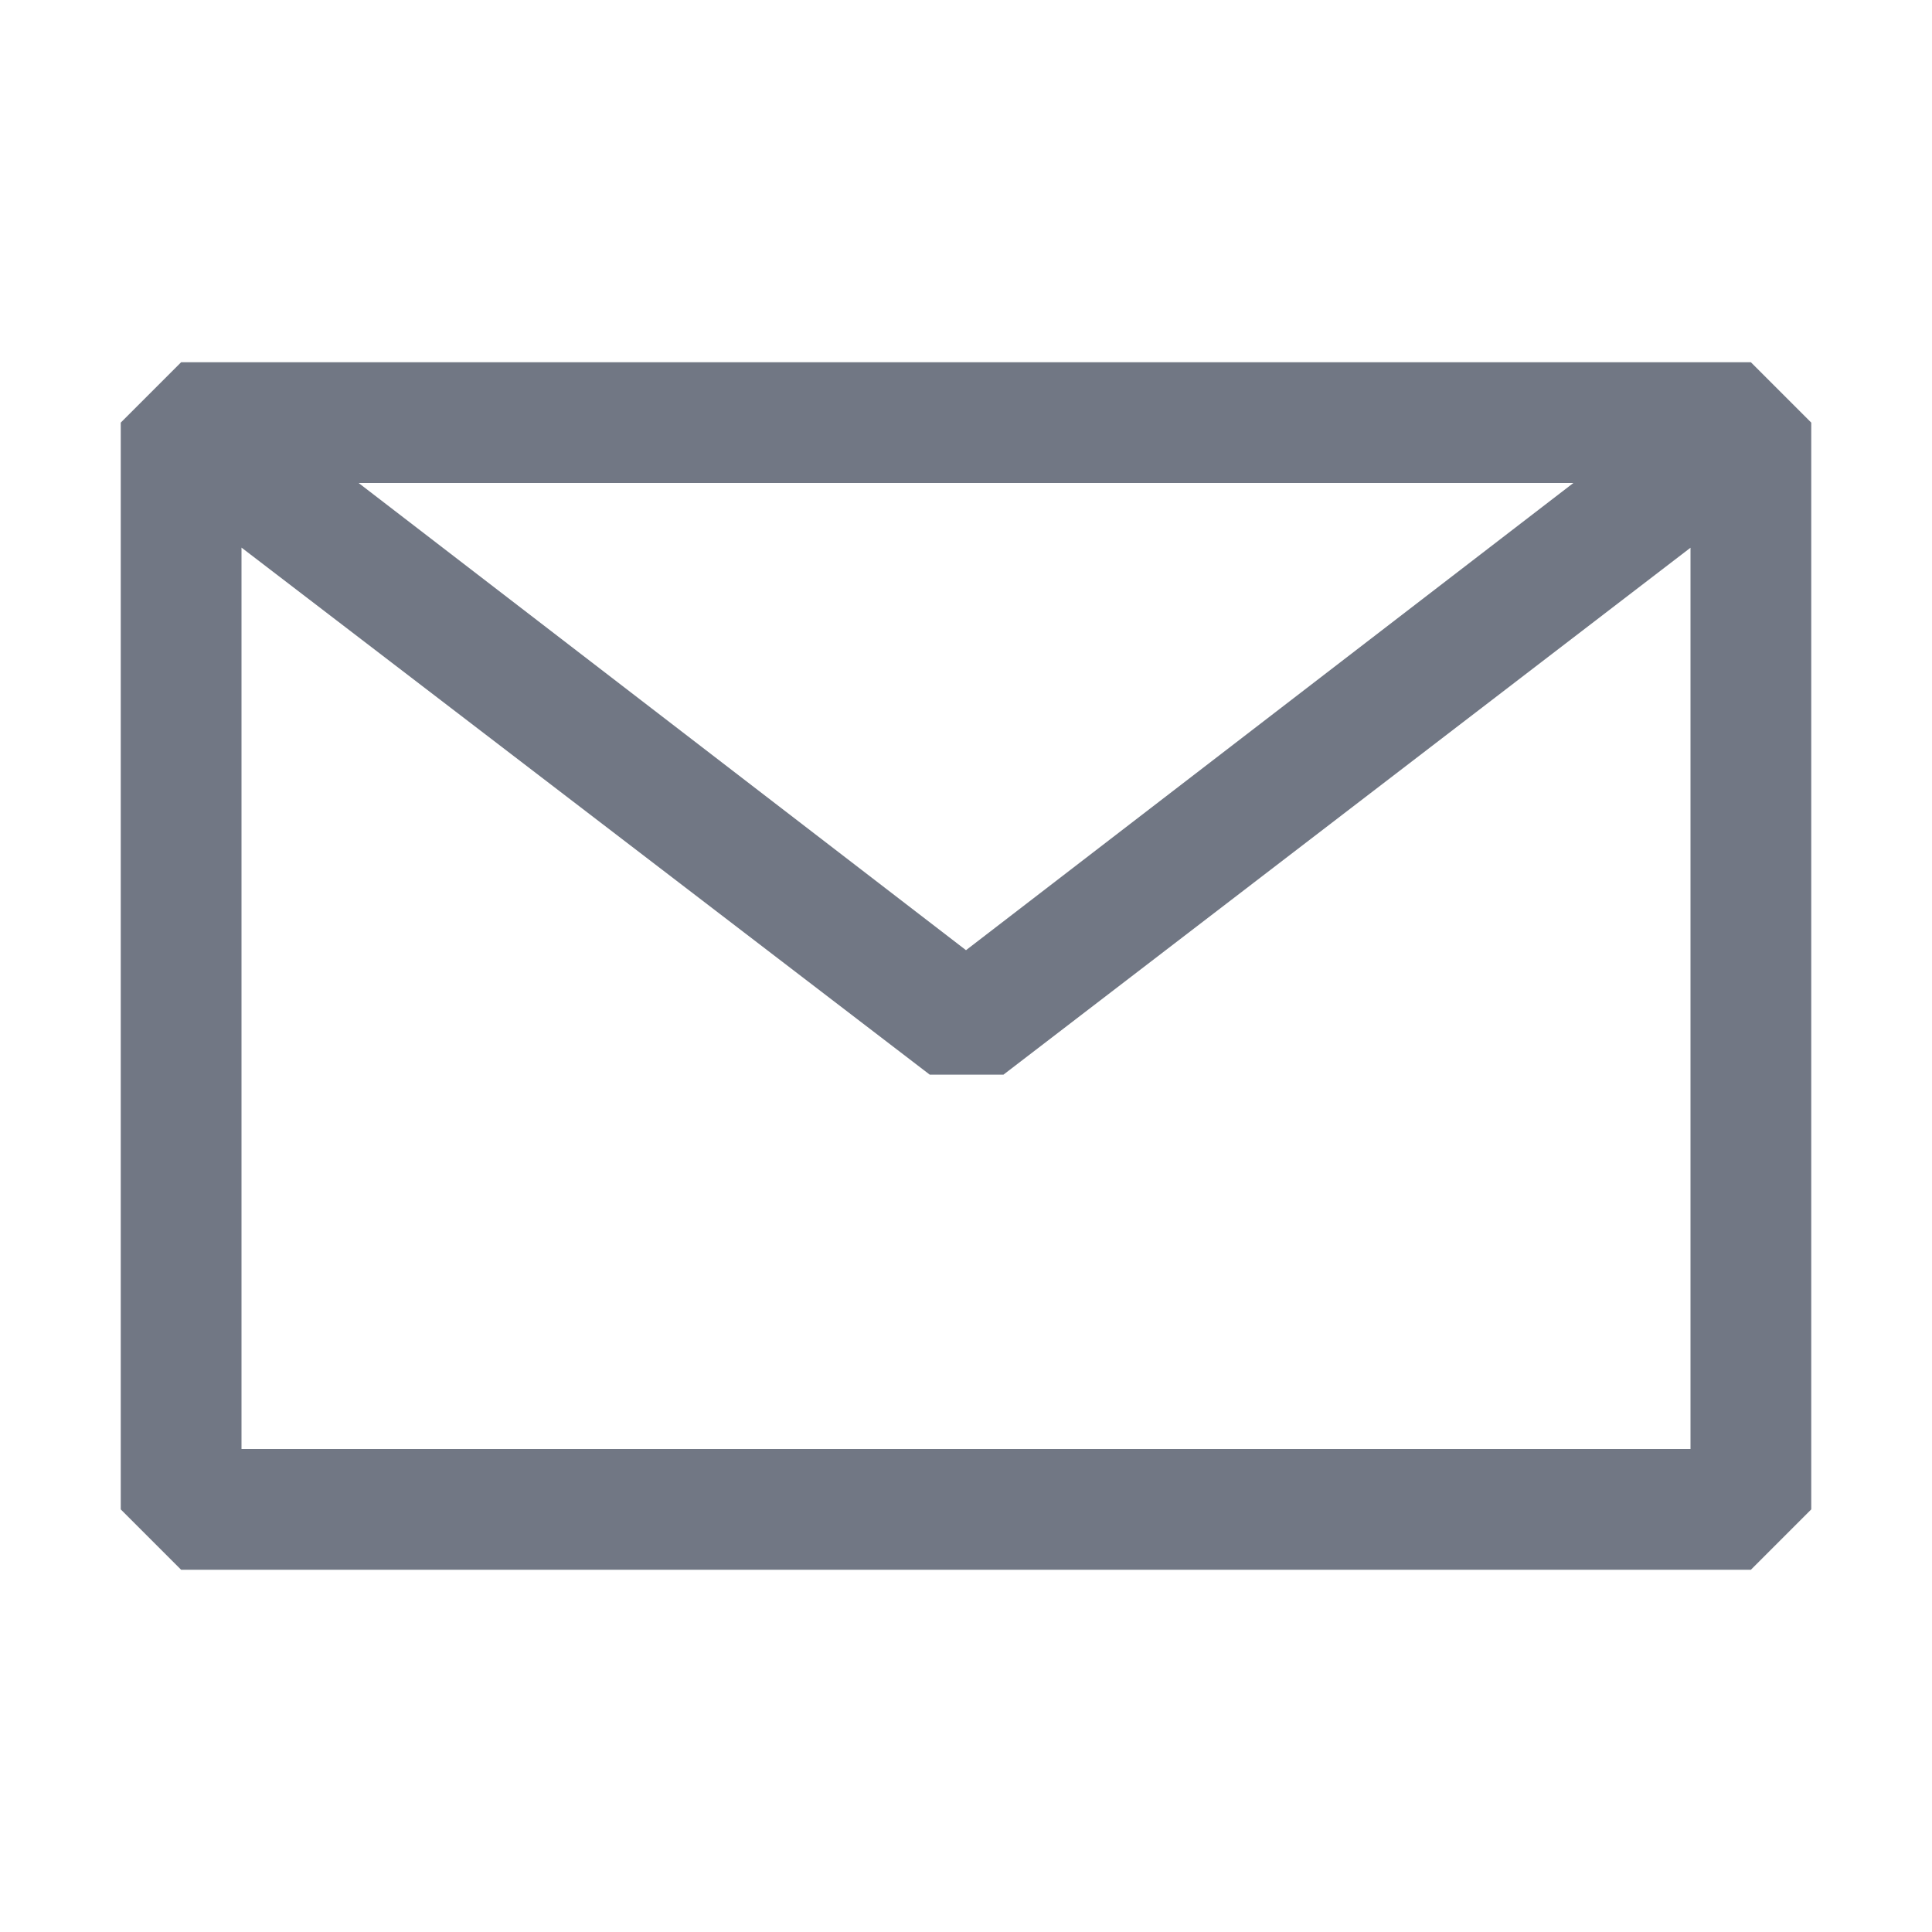<svg width="32" height="32" viewBox="0 0 32 32" fill="none" xmlns="http://www.w3.org/2000/svg">
<path fill-rule="evenodd" clip-rule="evenodd" d="M2 7L3 6H29L30 7V25L29 26H3L2 25V7ZM4 9.07V24H28V9.072L16.62 17.8H15.4L4 9.07ZM26.06 8H5.94L16 15.738L26.06 8Z" fill="#717784"/>
</svg>
